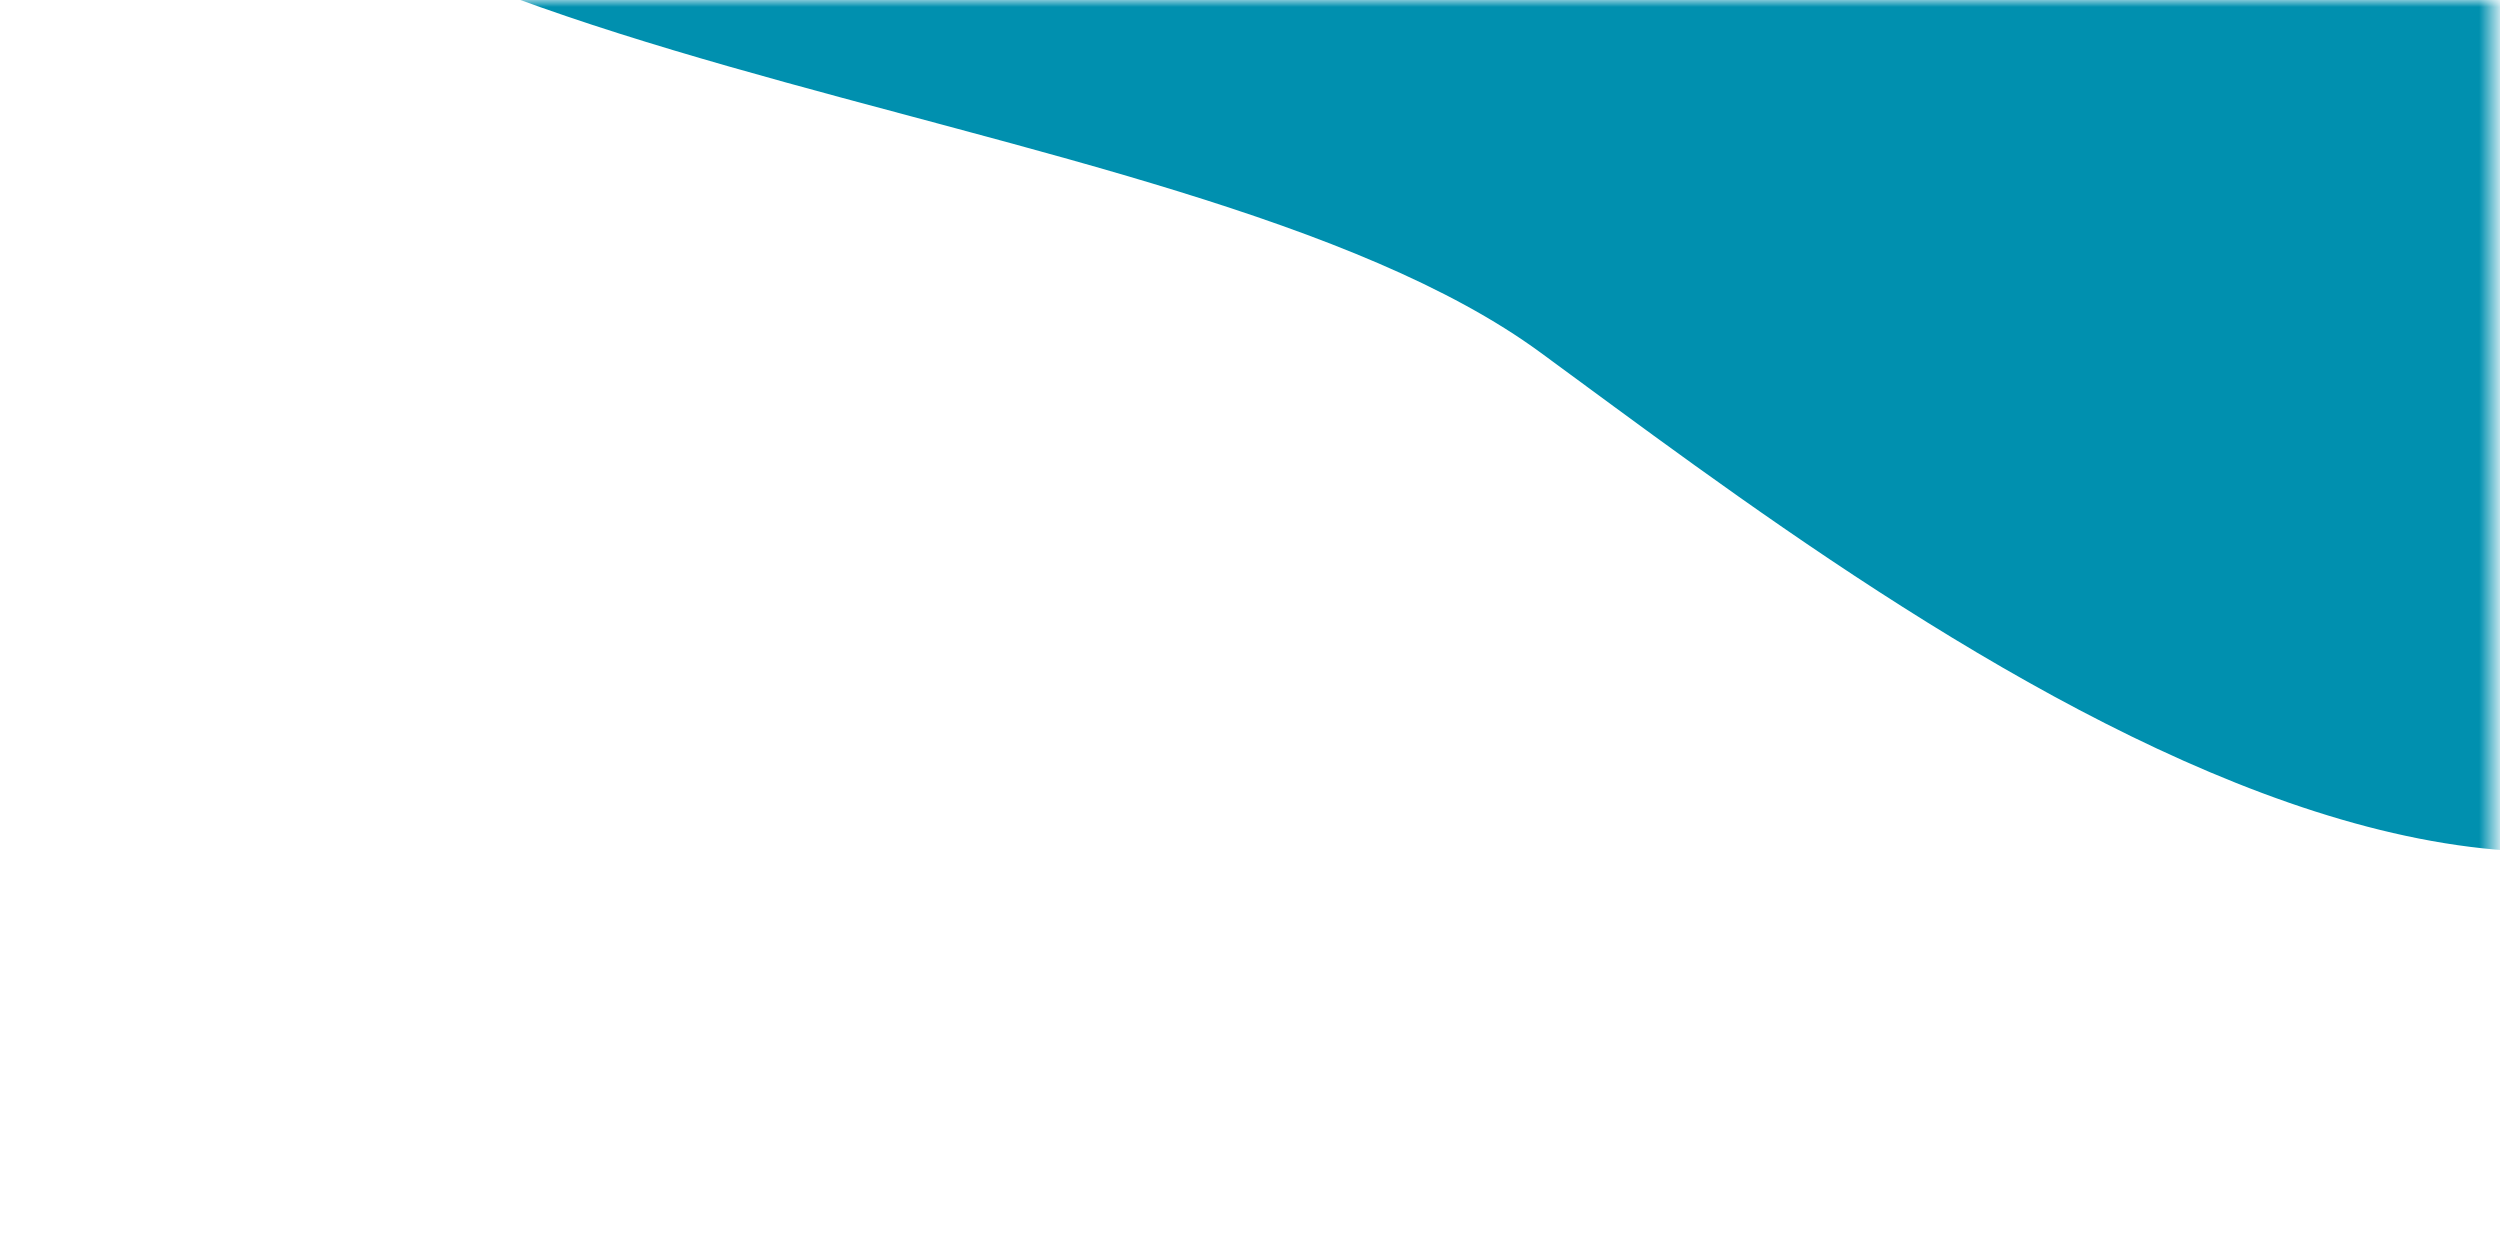 <svg width="180" height="89" viewBox="0 0 180 89" fill="none" xmlns="http://www.w3.org/2000/svg">
<mask id="mask0_2_72" style="mask-type:luminance" maskUnits="userSpaceOnUse" x="0" y="0" width="180" height="89">
<path fill-rule="evenodd" clip-rule="evenodd" d="M0.693 -3.05176e-05H179.5V88.472H0.693V-3.05176e-05Z" fill="white"/>
</mask>
<g mask="url(#mask0_2_72)">
<path d="M60.086 -62.197C28.565 -67.472 0.693 -53.448 8.167 -23.686C15.64 6.077 84.618 6.121 110.907 25.377C137.197 44.632 193.249 88.463 216.022 37.642C238.795 -13.178 224.77 -62.636 179.225 -63.296C133.68 -63.955 60.086 -62.197 60.086 -62.197Z" fill="#0090AF"/>
</g>
</svg>
